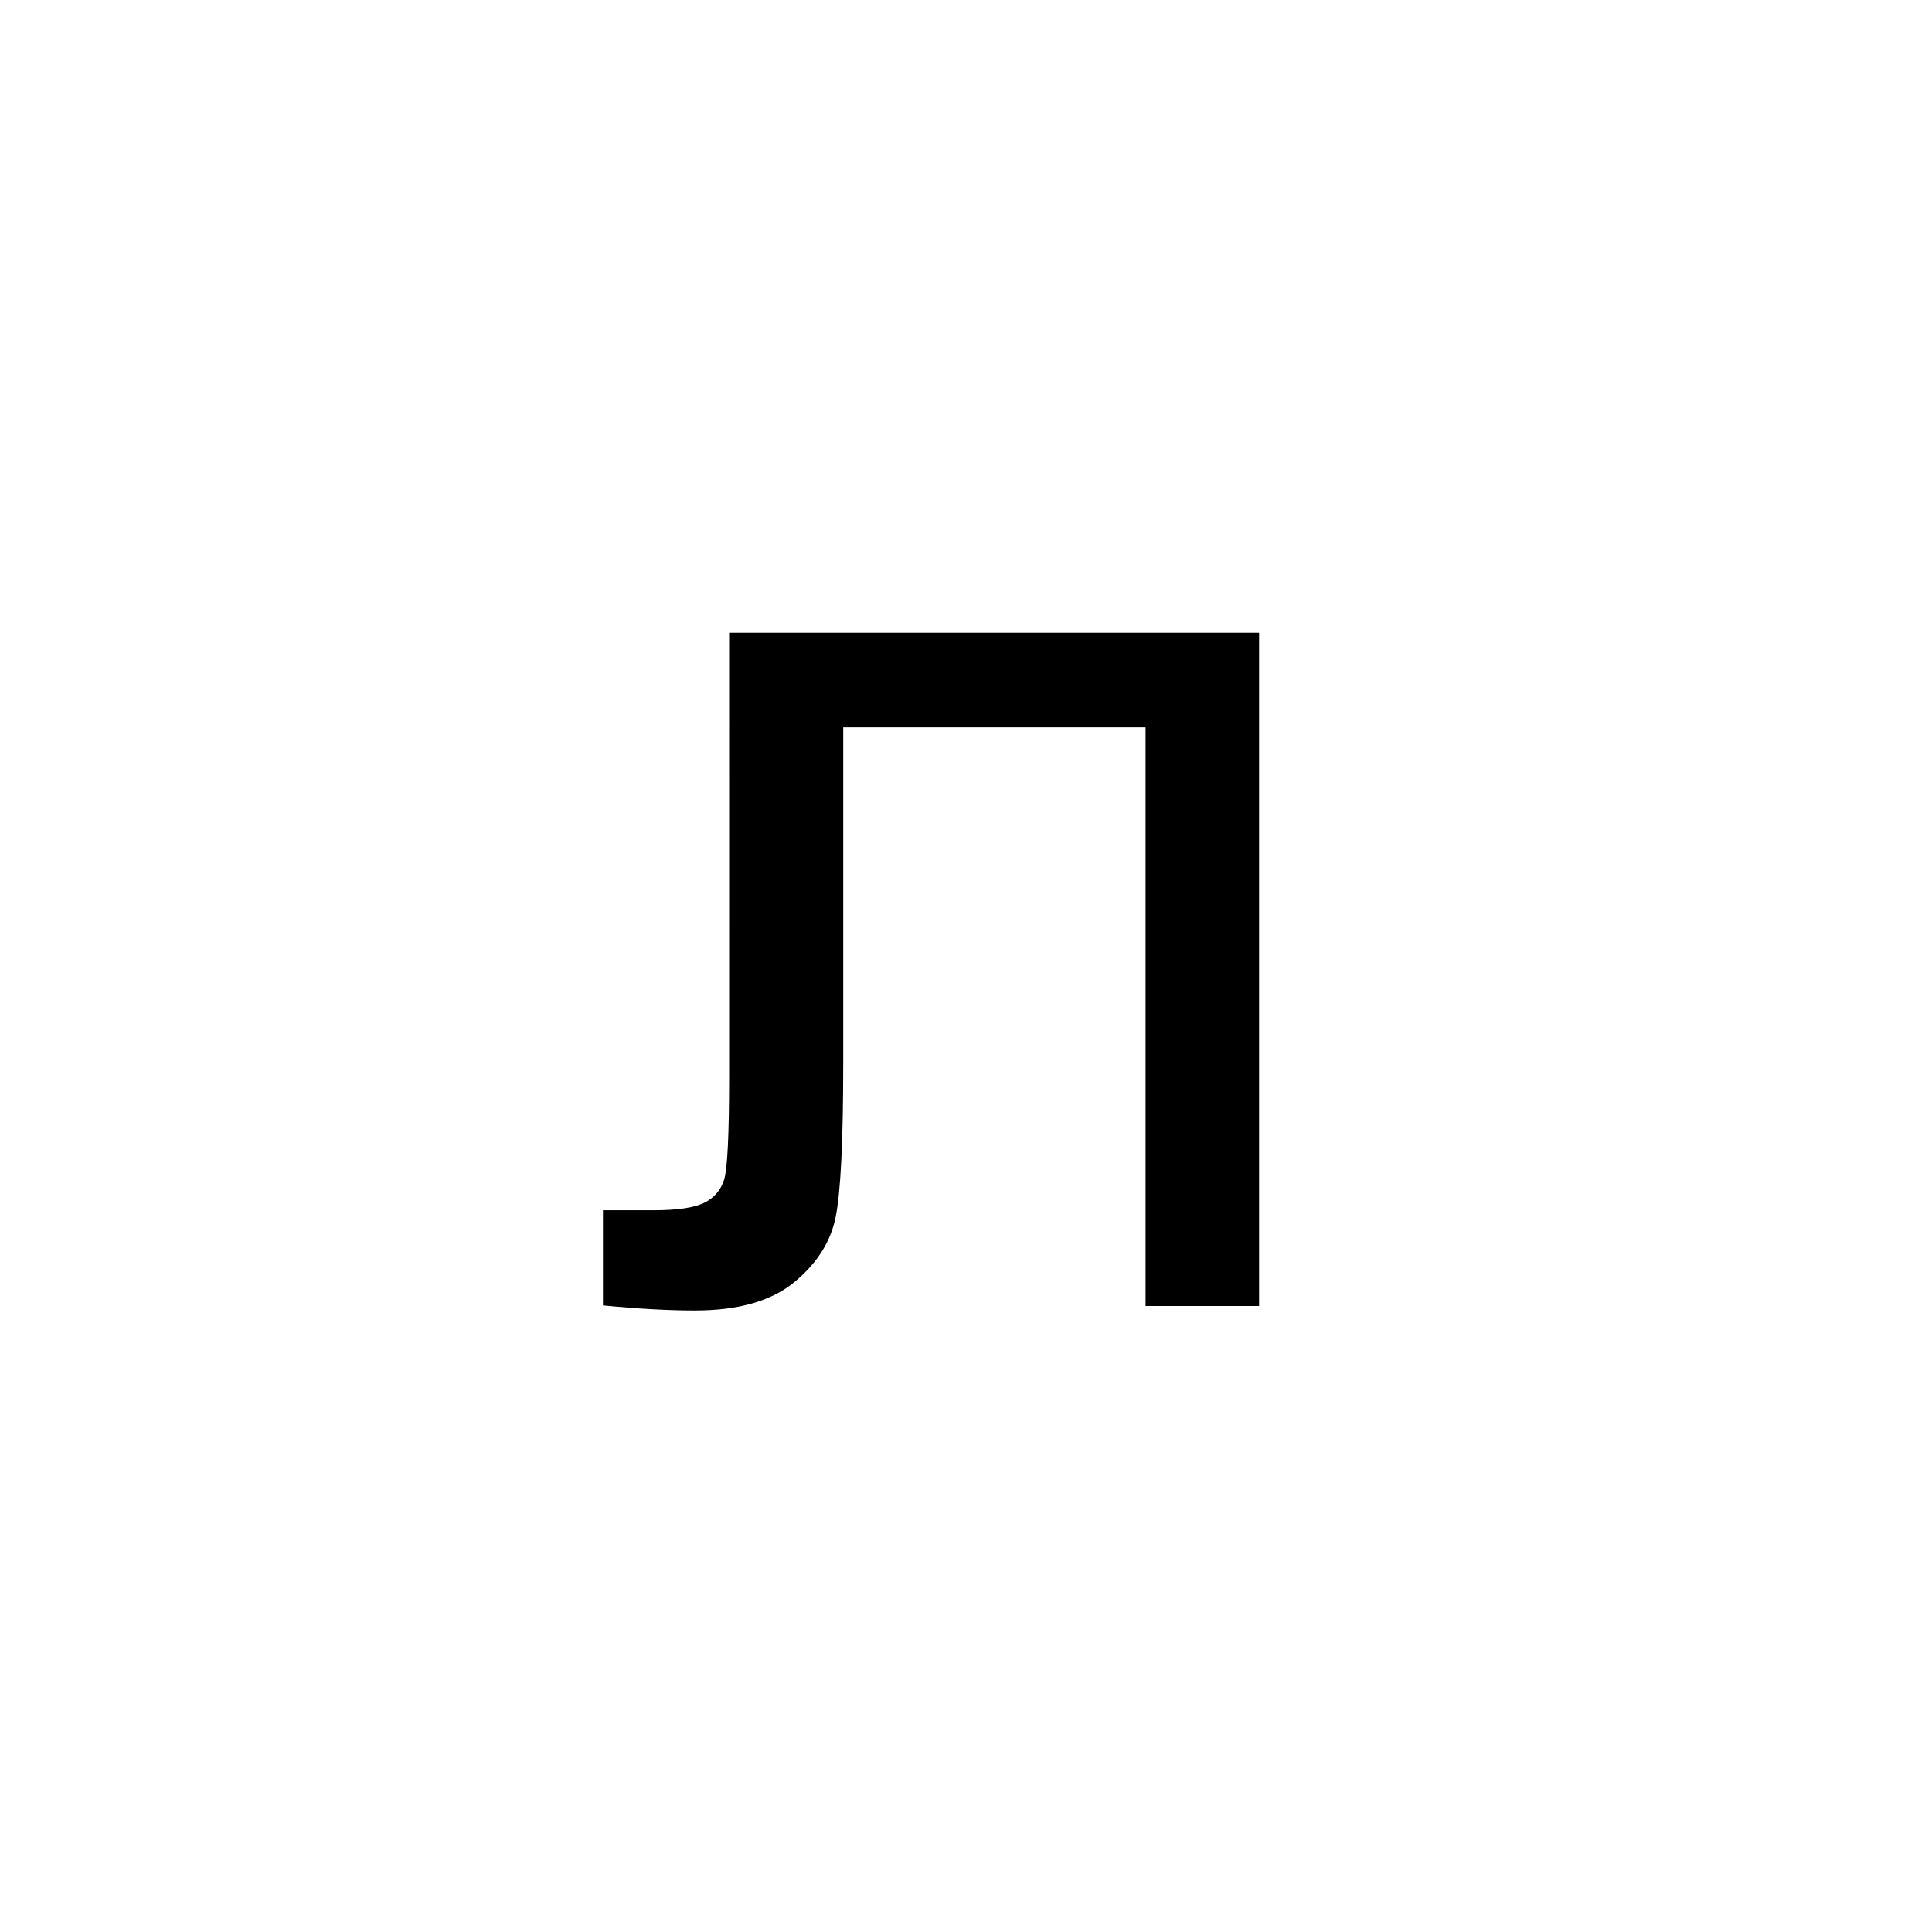 <?xml version="1.0" encoding="UTF-8"?><svg enable-background="new 0 0 250 250" height="250px" viewBox="0 0 250 250" width="250px" x="0px" xml:space="preserve" xmlns="http://www.w3.org/2000/svg" xmlns:xlink="http://www.w3.org/1999/xlink" y="0px"><defs><symbol id="ae868c99a" overflow="visible"><path d="M18.297-87.125h68.578V0H72.187v-74.89H33.063v43.39c0 10.117-.329 16.79-.985 20.016-.656 3.23-2.465 6.046-5.422 8.453C23.707-.625 19.441.579 13.86.579c-3.437 0-7.402-.22-11.89-.657v-12.313h6.484c3.063 0 5.25-.312 6.563-.937 1.312-.633 2.187-1.633 2.625-3 .437-1.363.656-5.82.656-13.375zm0 0"/></symbol></defs><use x="76.052" xlink:href="#ae868c99a" y="169"/></svg>
